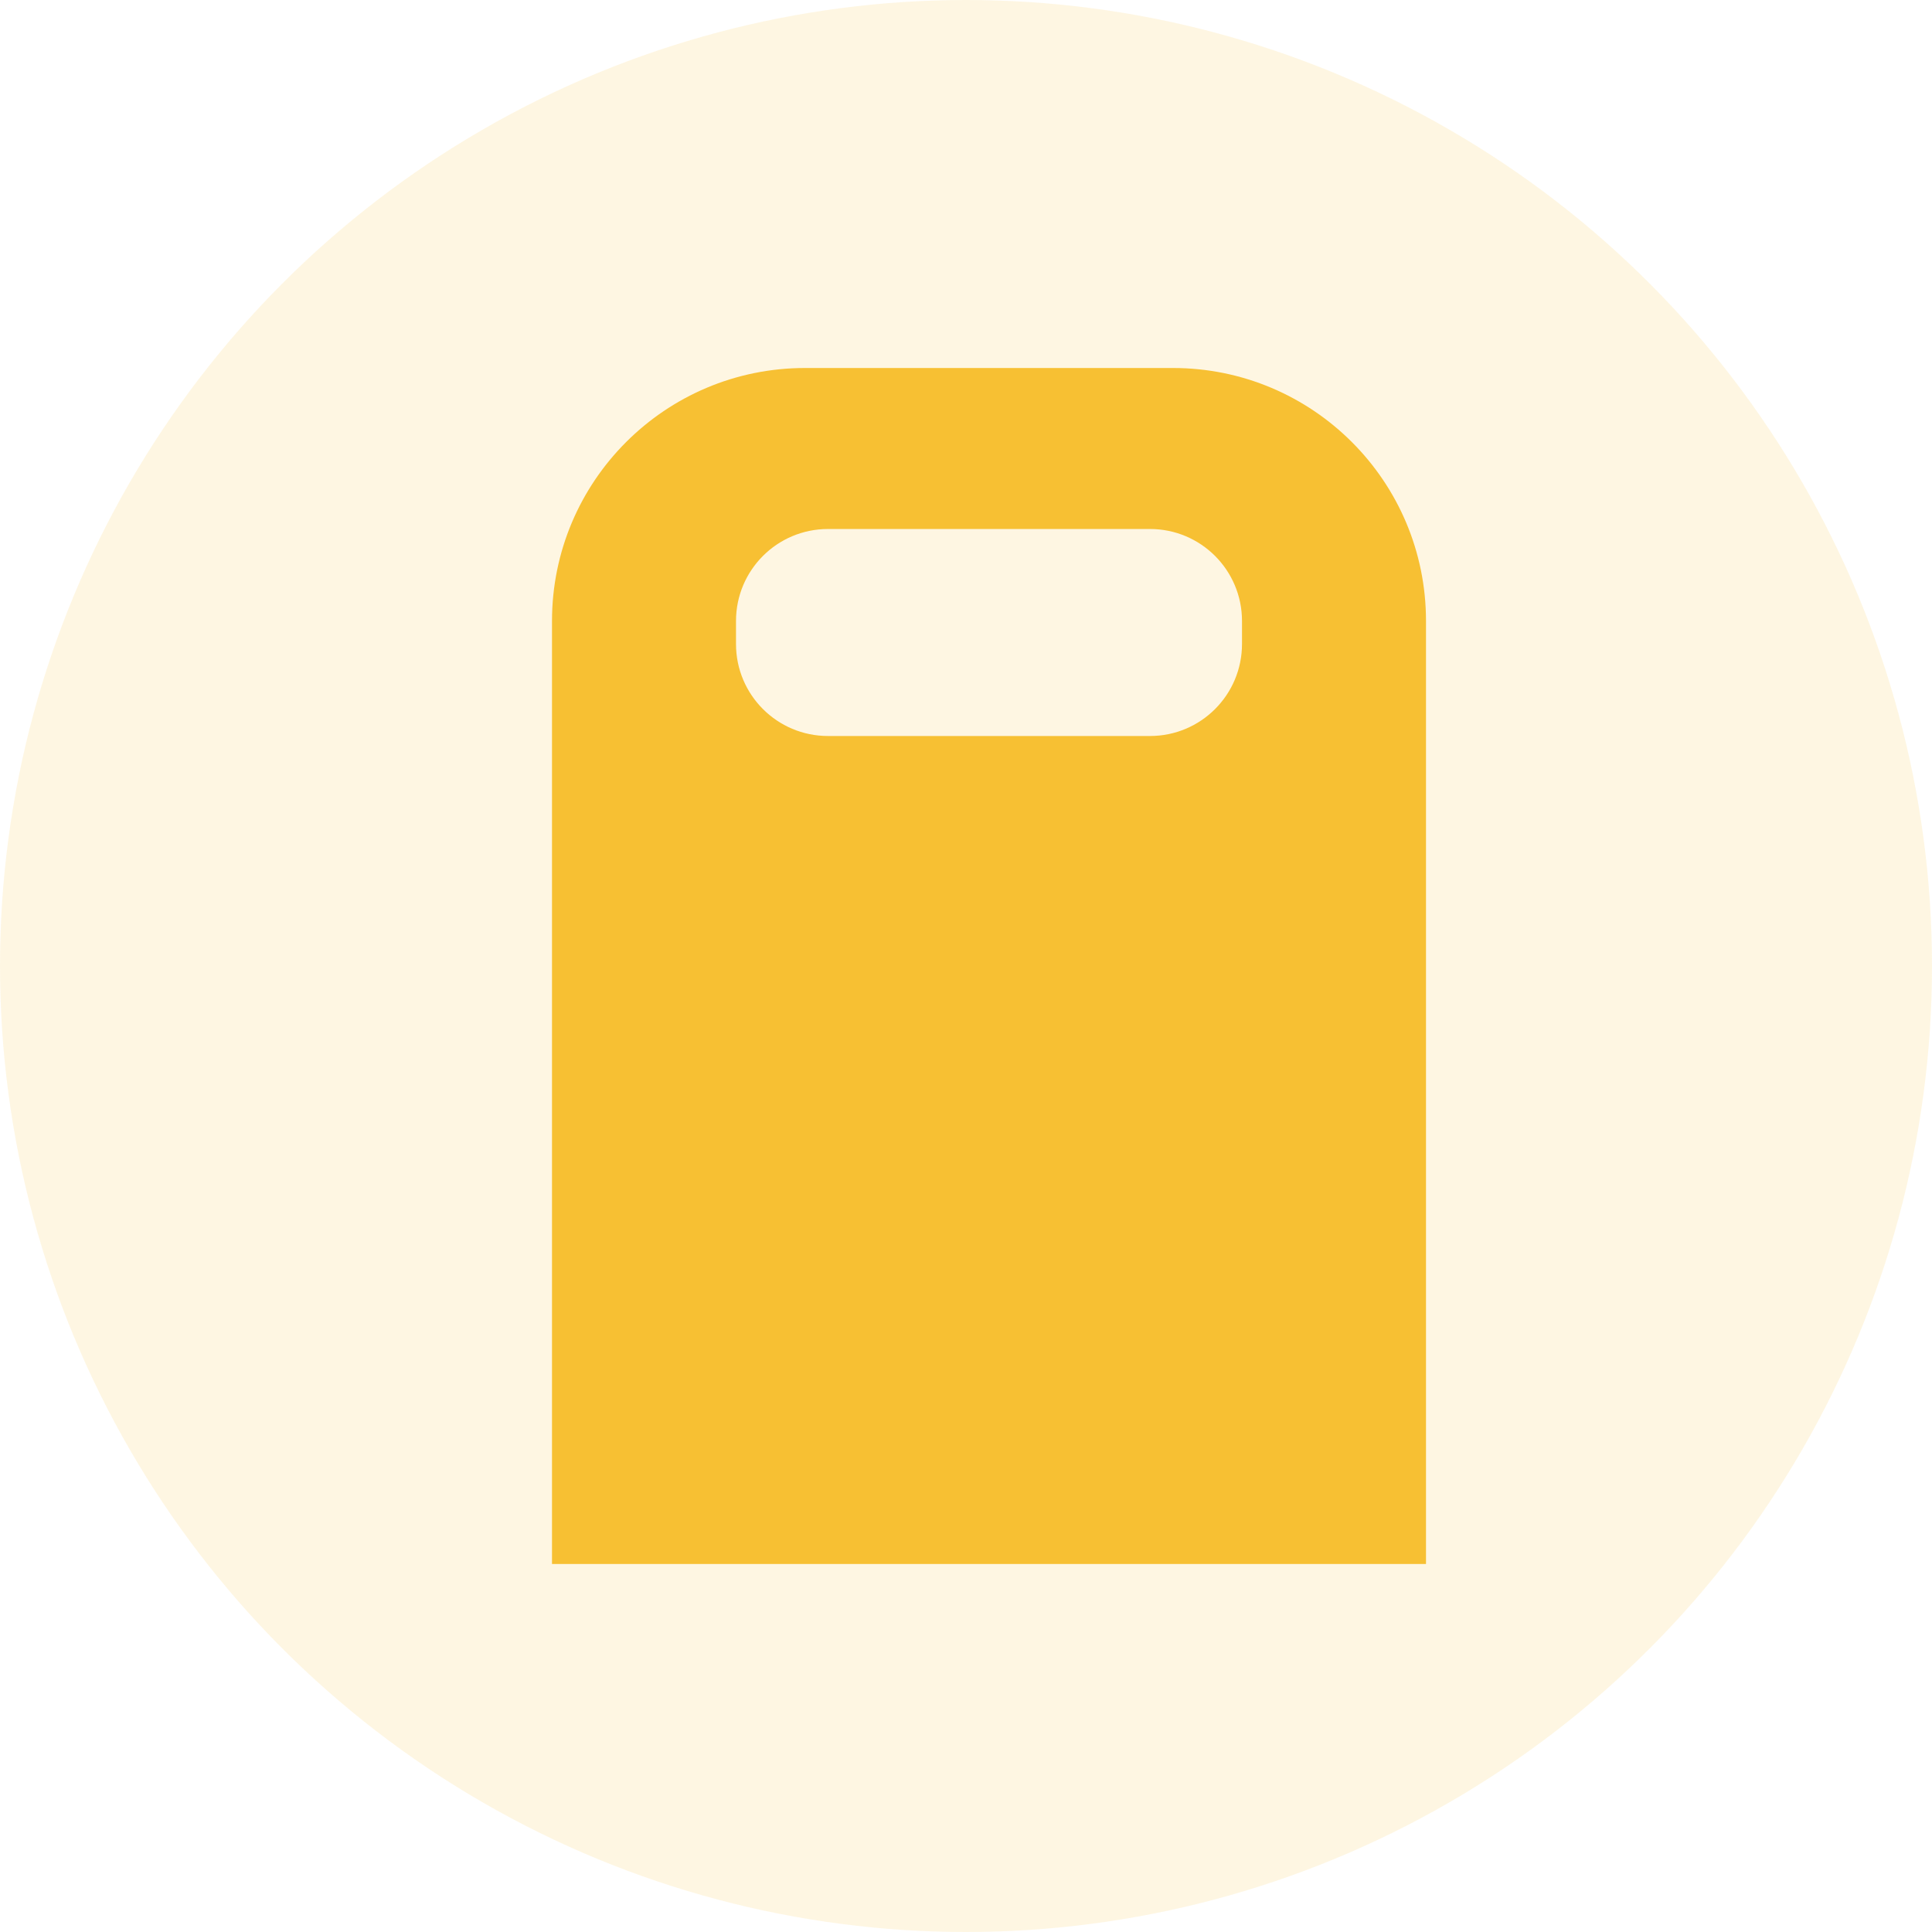 <?xml version="1.0" encoding="UTF-8"?>
<svg width="42px" height="42px" viewBox="0 0 42 42" version="1.1" xmlns="http://www.w3.org/2000/svg" xmlns:xlink="http://www.w3.org/1999/xlink">
    <!-- Generator: Sketch 54.1 (76490) - https://sketchapp.com -->
    <title>ic_envasos-plastic</title>
    <desc>Created with Sketch.</desc>
    <g id="ic_envasos-plastic" stroke="none" stroke-width="1" fill="none" fill-rule="evenodd">
        <g id="Internet" opacity="0.47" fill="#F7C033" fill-opacity="0.3">
            <circle id="Oval" cx="21" cy="21" r="21"></circle>
        </g>
        <path d="M17.5,8 L25.5,8 C28.538,8 31,10.462 31,13.5 L31,34 L12,34 L12,13.5 C12,10.462 14.462,8 17.5,8 Z M18,11.5 C16.895,11.5 16,12.395 16,13.5 L16,14 C16,15.105 16.895,16 18,16 L25,16 C26.105,16 27,15.105 27,14 L27,13.5 C27,12.395 26.105,11.5 25,11.5 L18,11.5 Z" id="Combined-Shape-Copy" fill="#F7C033"></path>
    </g>
</svg>